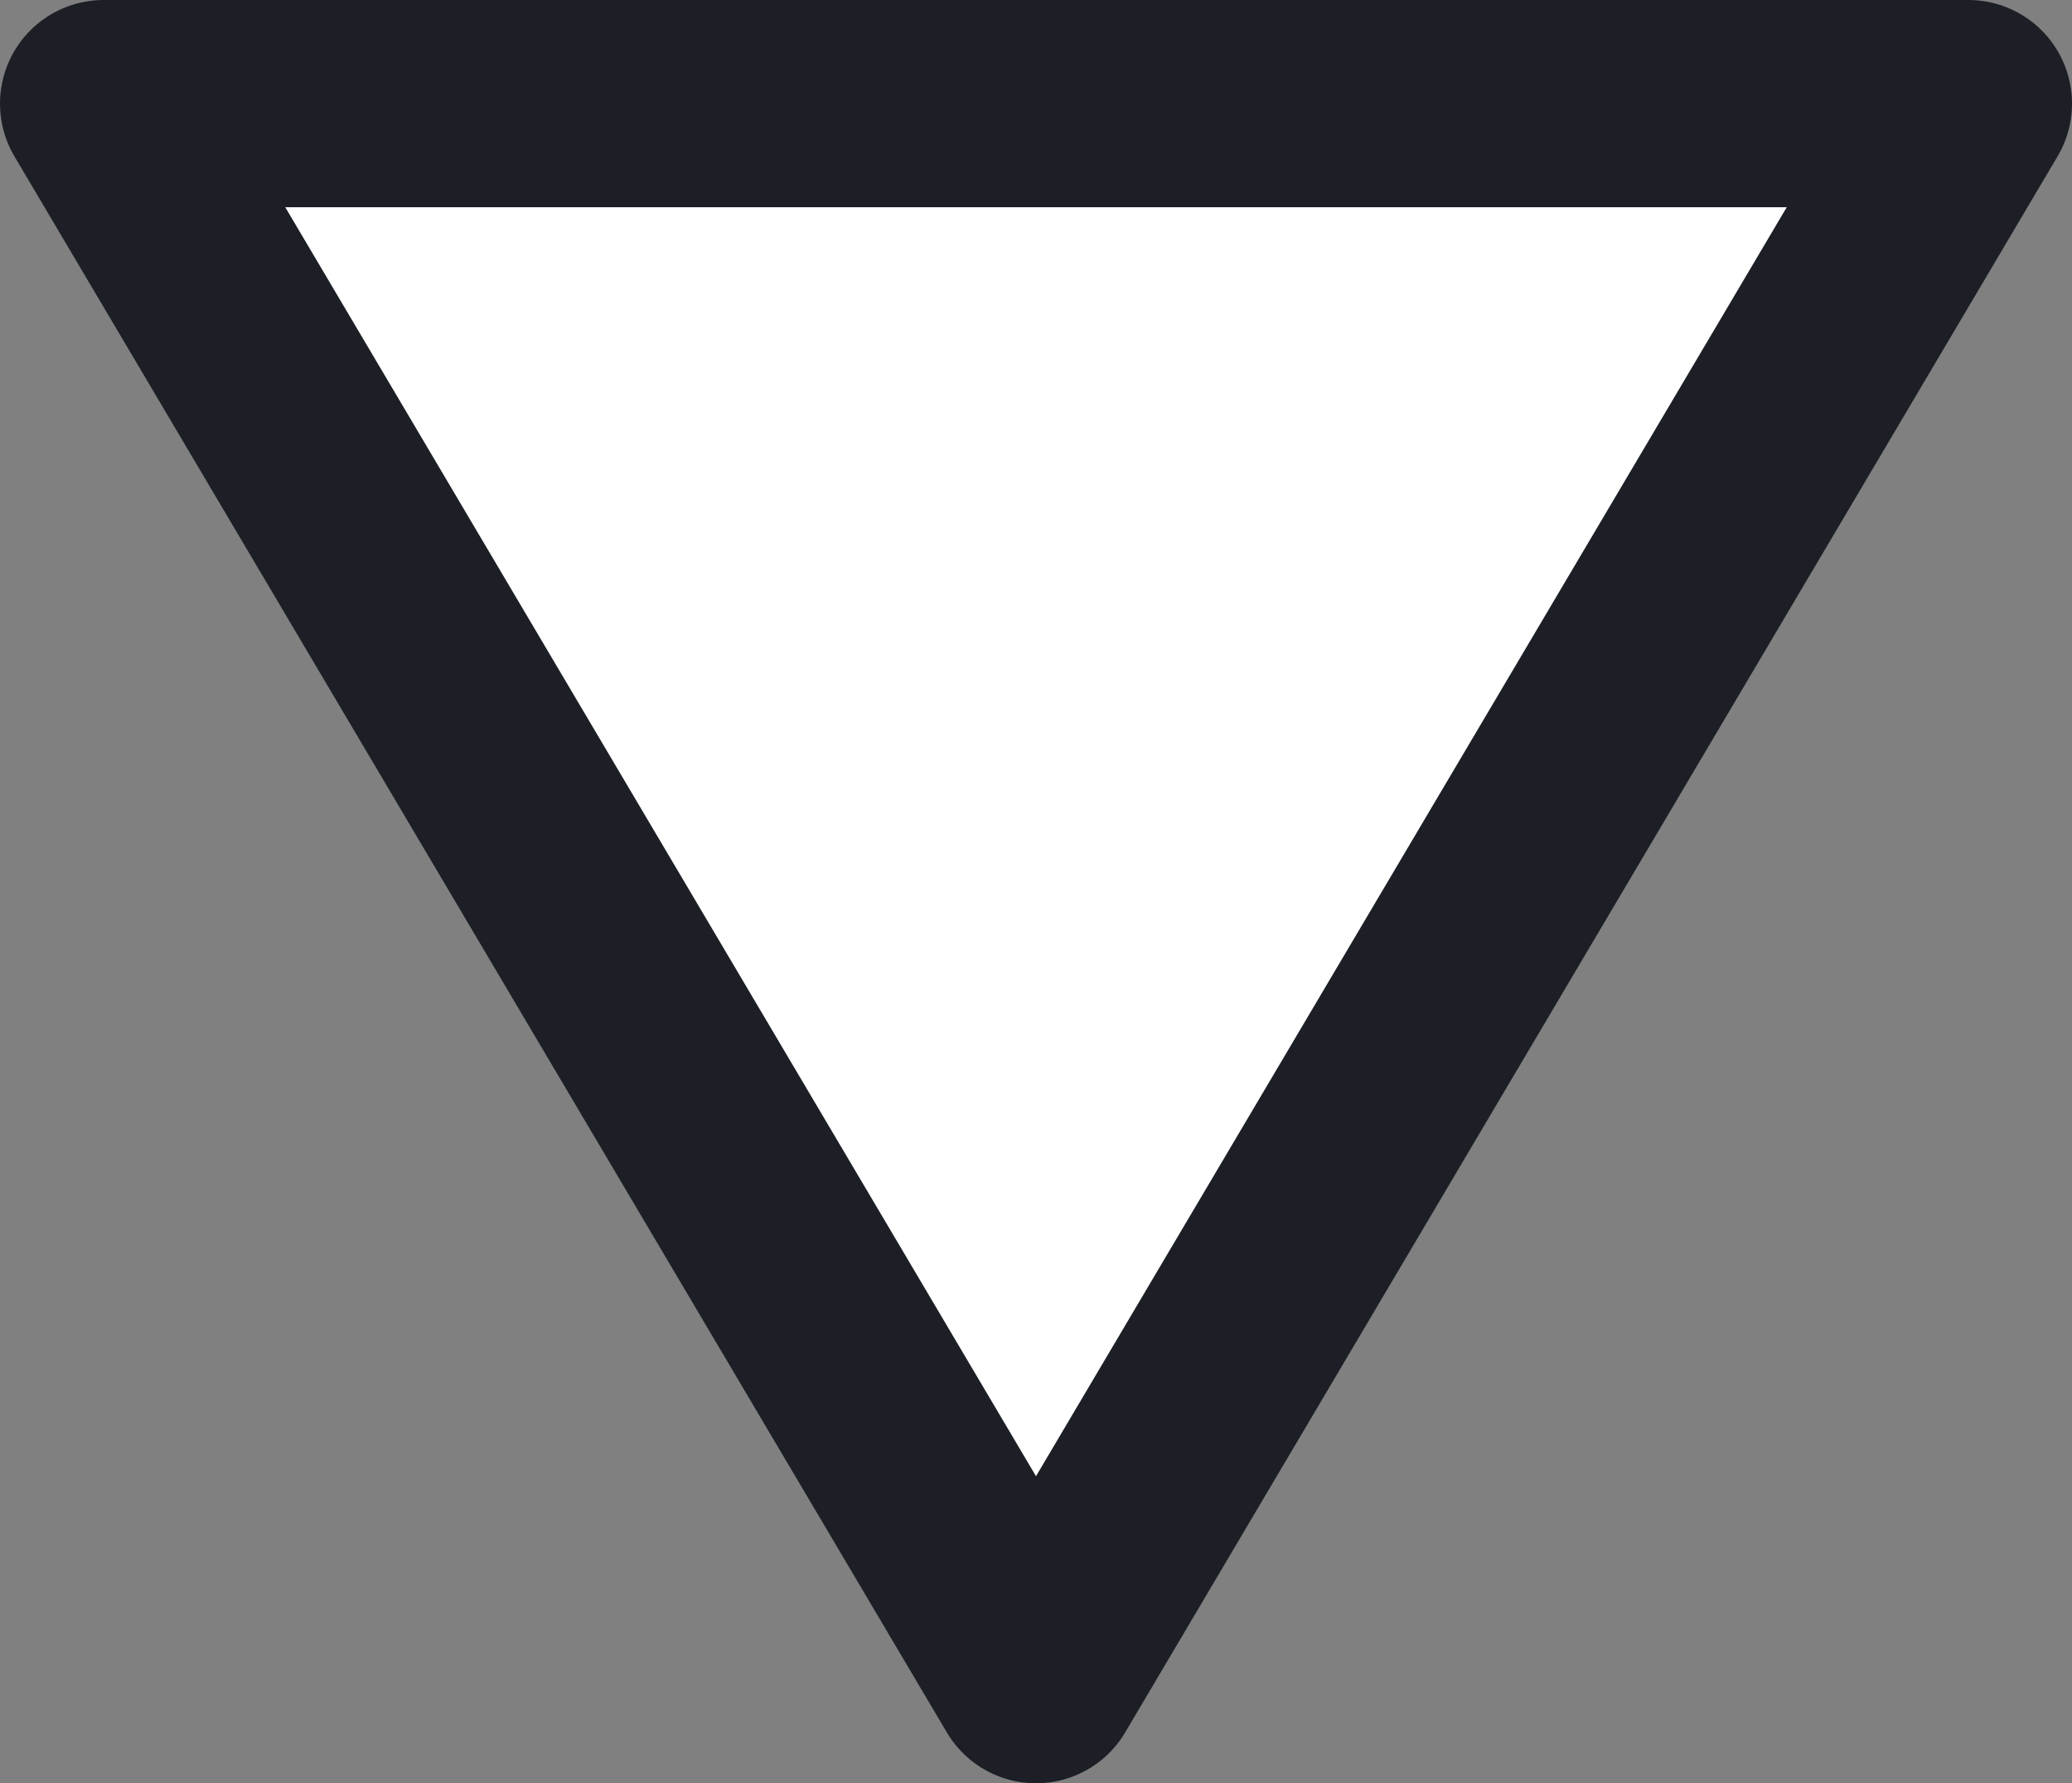 <?xml version="1.0" encoding="iso-8859-1"?>
<!-- Generator: Adobe Illustrator 21.1.0, SVG Export Plug-In . SVG Version: 6.00 Build 0)  -->
<svg version="1.1" xmlns="http://www.w3.org/2000/svg" xmlns:xlink="http://www.w3.org/1999/xlink" x="0px" y="0px"
	 viewBox="0 0 80 68.843" style="enable-background:new 0 0 80 68.843;" xml:space="preserve">
<rect x="0" y="0" width="80" height="68.843" fill="#808080" stroke="none"/>
<g id="start_x5F_cap">
	<polygon style="fill:#FFFFFF;stroke:#1C2026;stroke-width:8;stroke-linejoin:round;stroke-miterlimit:10;" points="40,64.843 76,4 
		4,4 	"/>
</g>
<g id="Layer_1">
</g>
</svg>
